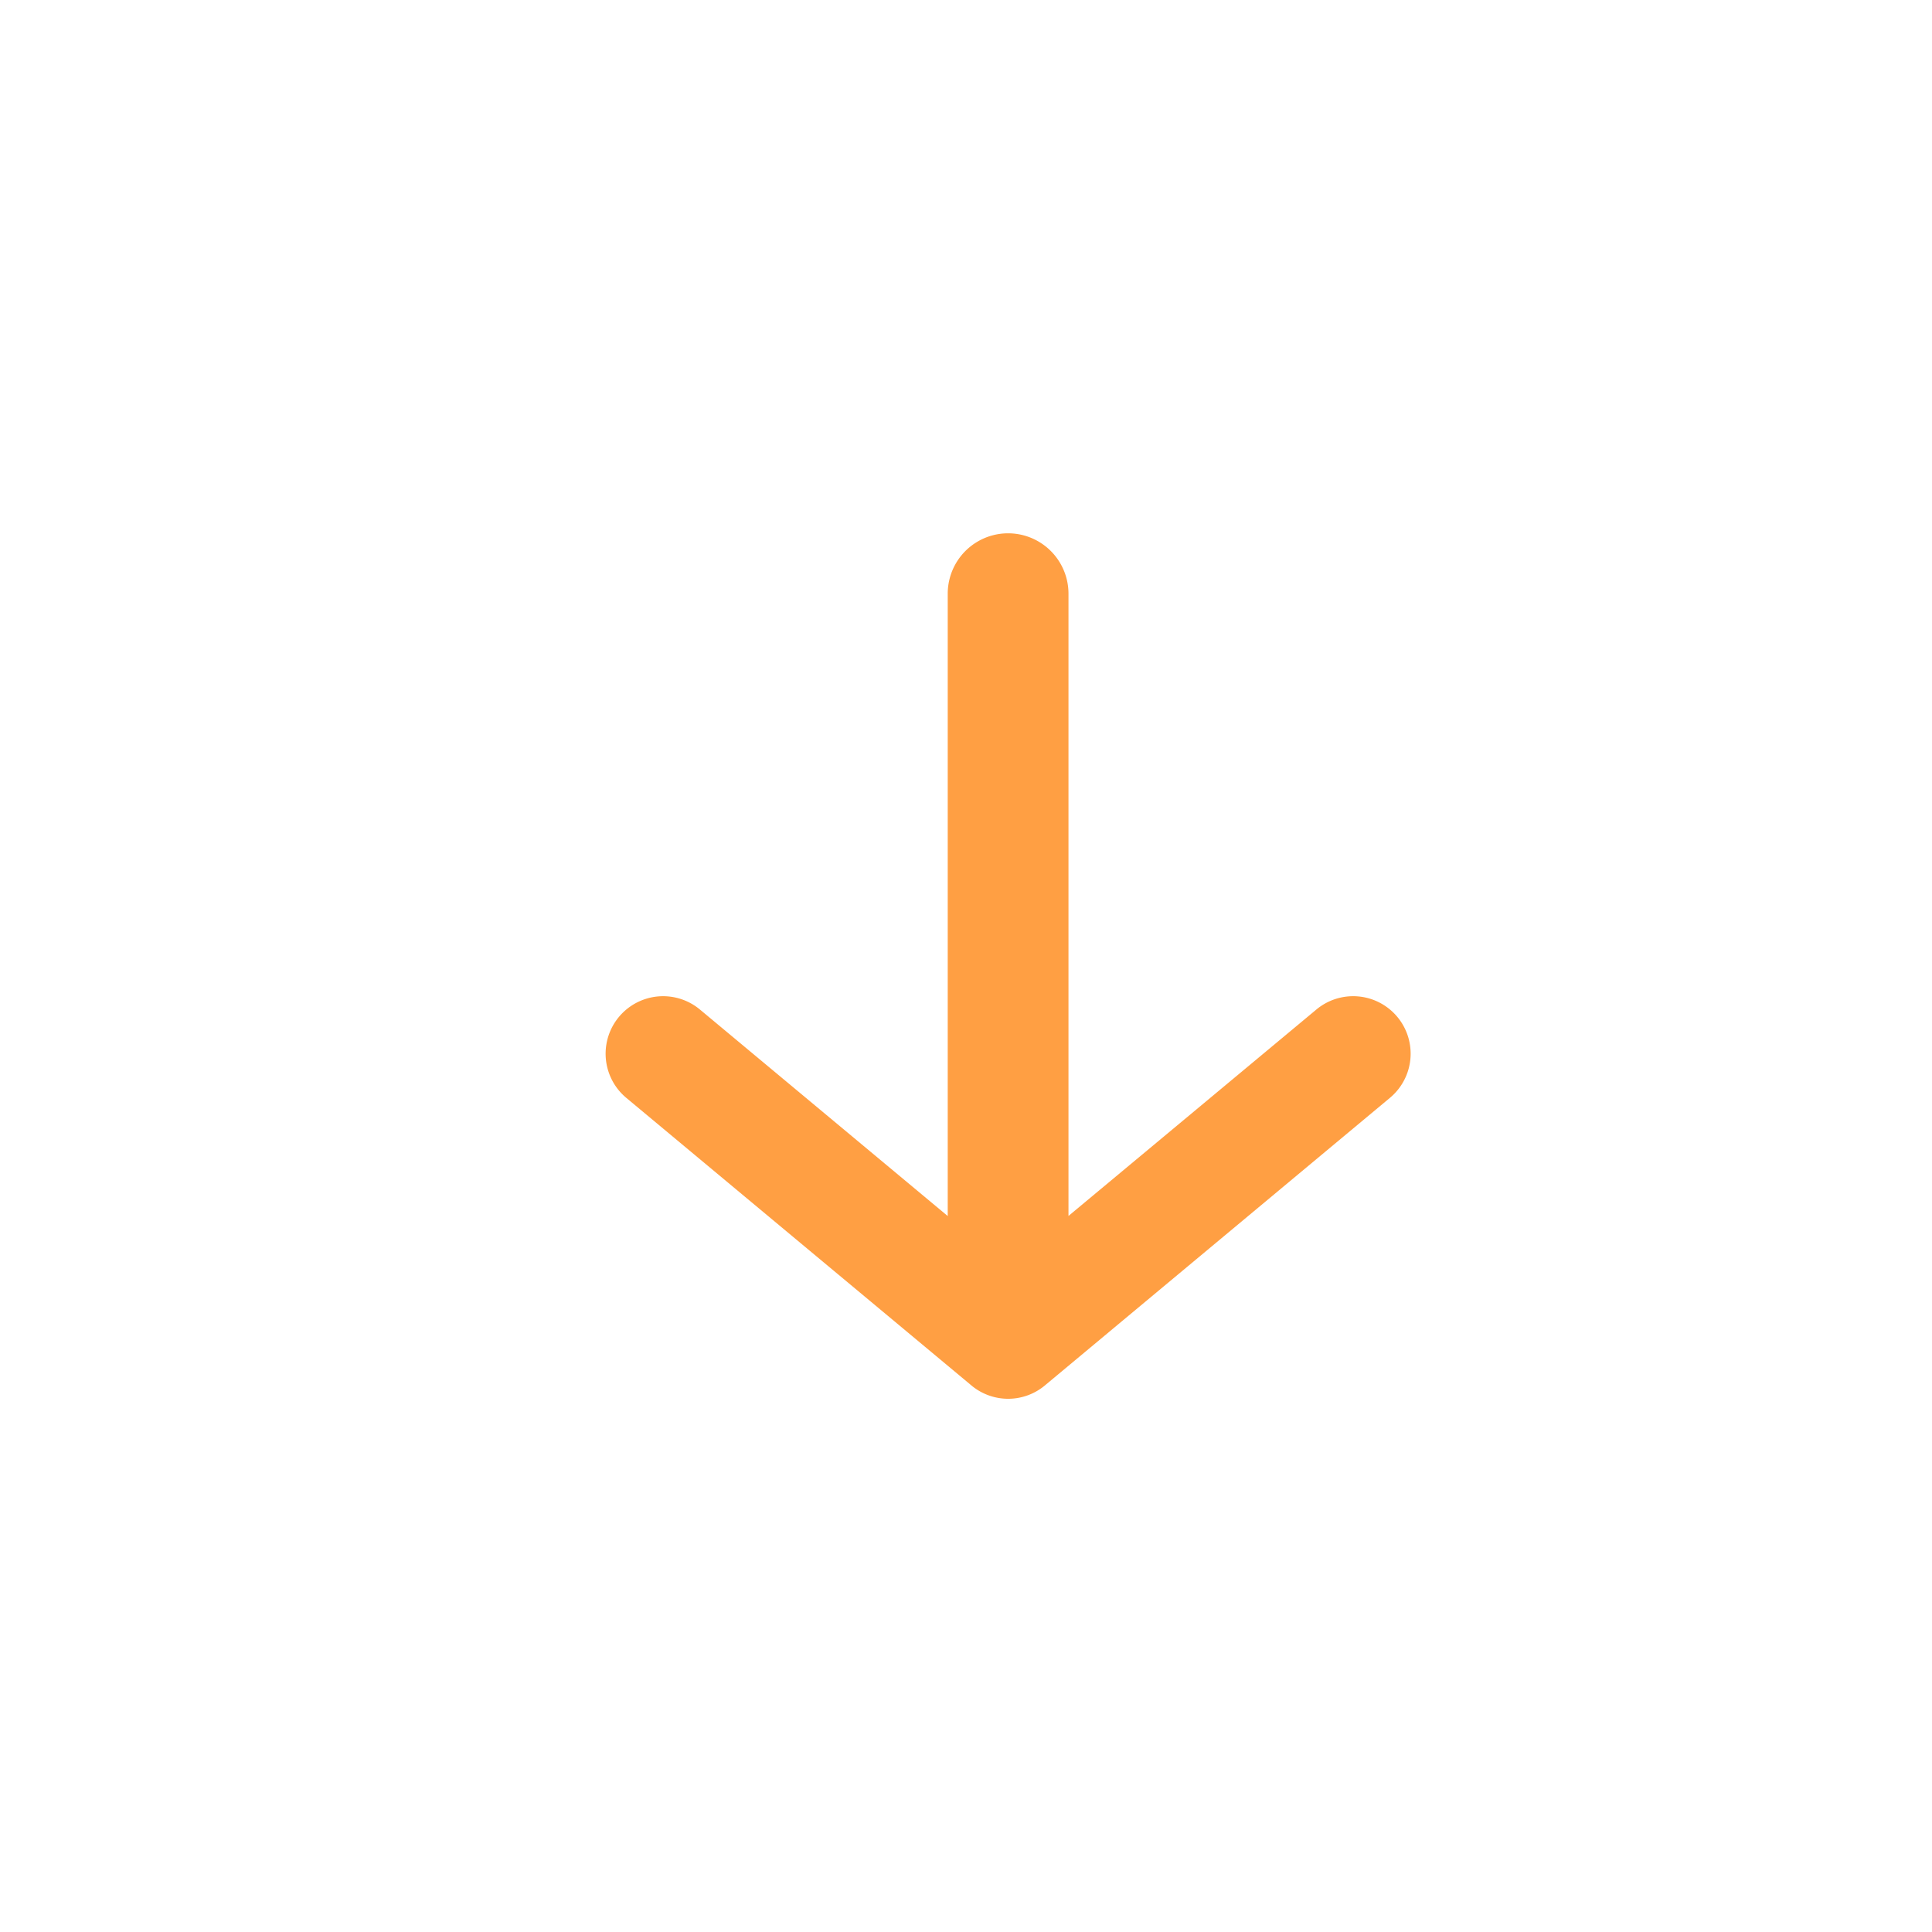 <svg viewBox="0 0 24 24" xmlns="http://www.w3.org/2000/svg" width="24" height="24" fill="none">
    <style>@keyframes slide-2{to{transform:translateY(2px)}}</style>
    <path fill="#ff9f43" fill-rule="evenodd"
        d="M17.358 12.632a.714.714 0 01-.092 1.006l-4.276 3.564a.712.712 0 01-.933 0L7.78 13.638a.714.714 0 11.915-1.097l3.078 2.565V7.375a.75.75 0 011.5 0v7.73l3.079-2.564a.714.714 0 011.006.091z"
        clip-rule="evenodd"
        style="animation:slide-2 1s infinite alternate both cubic-bezier(1,-.01,0,.98)" />
</svg>